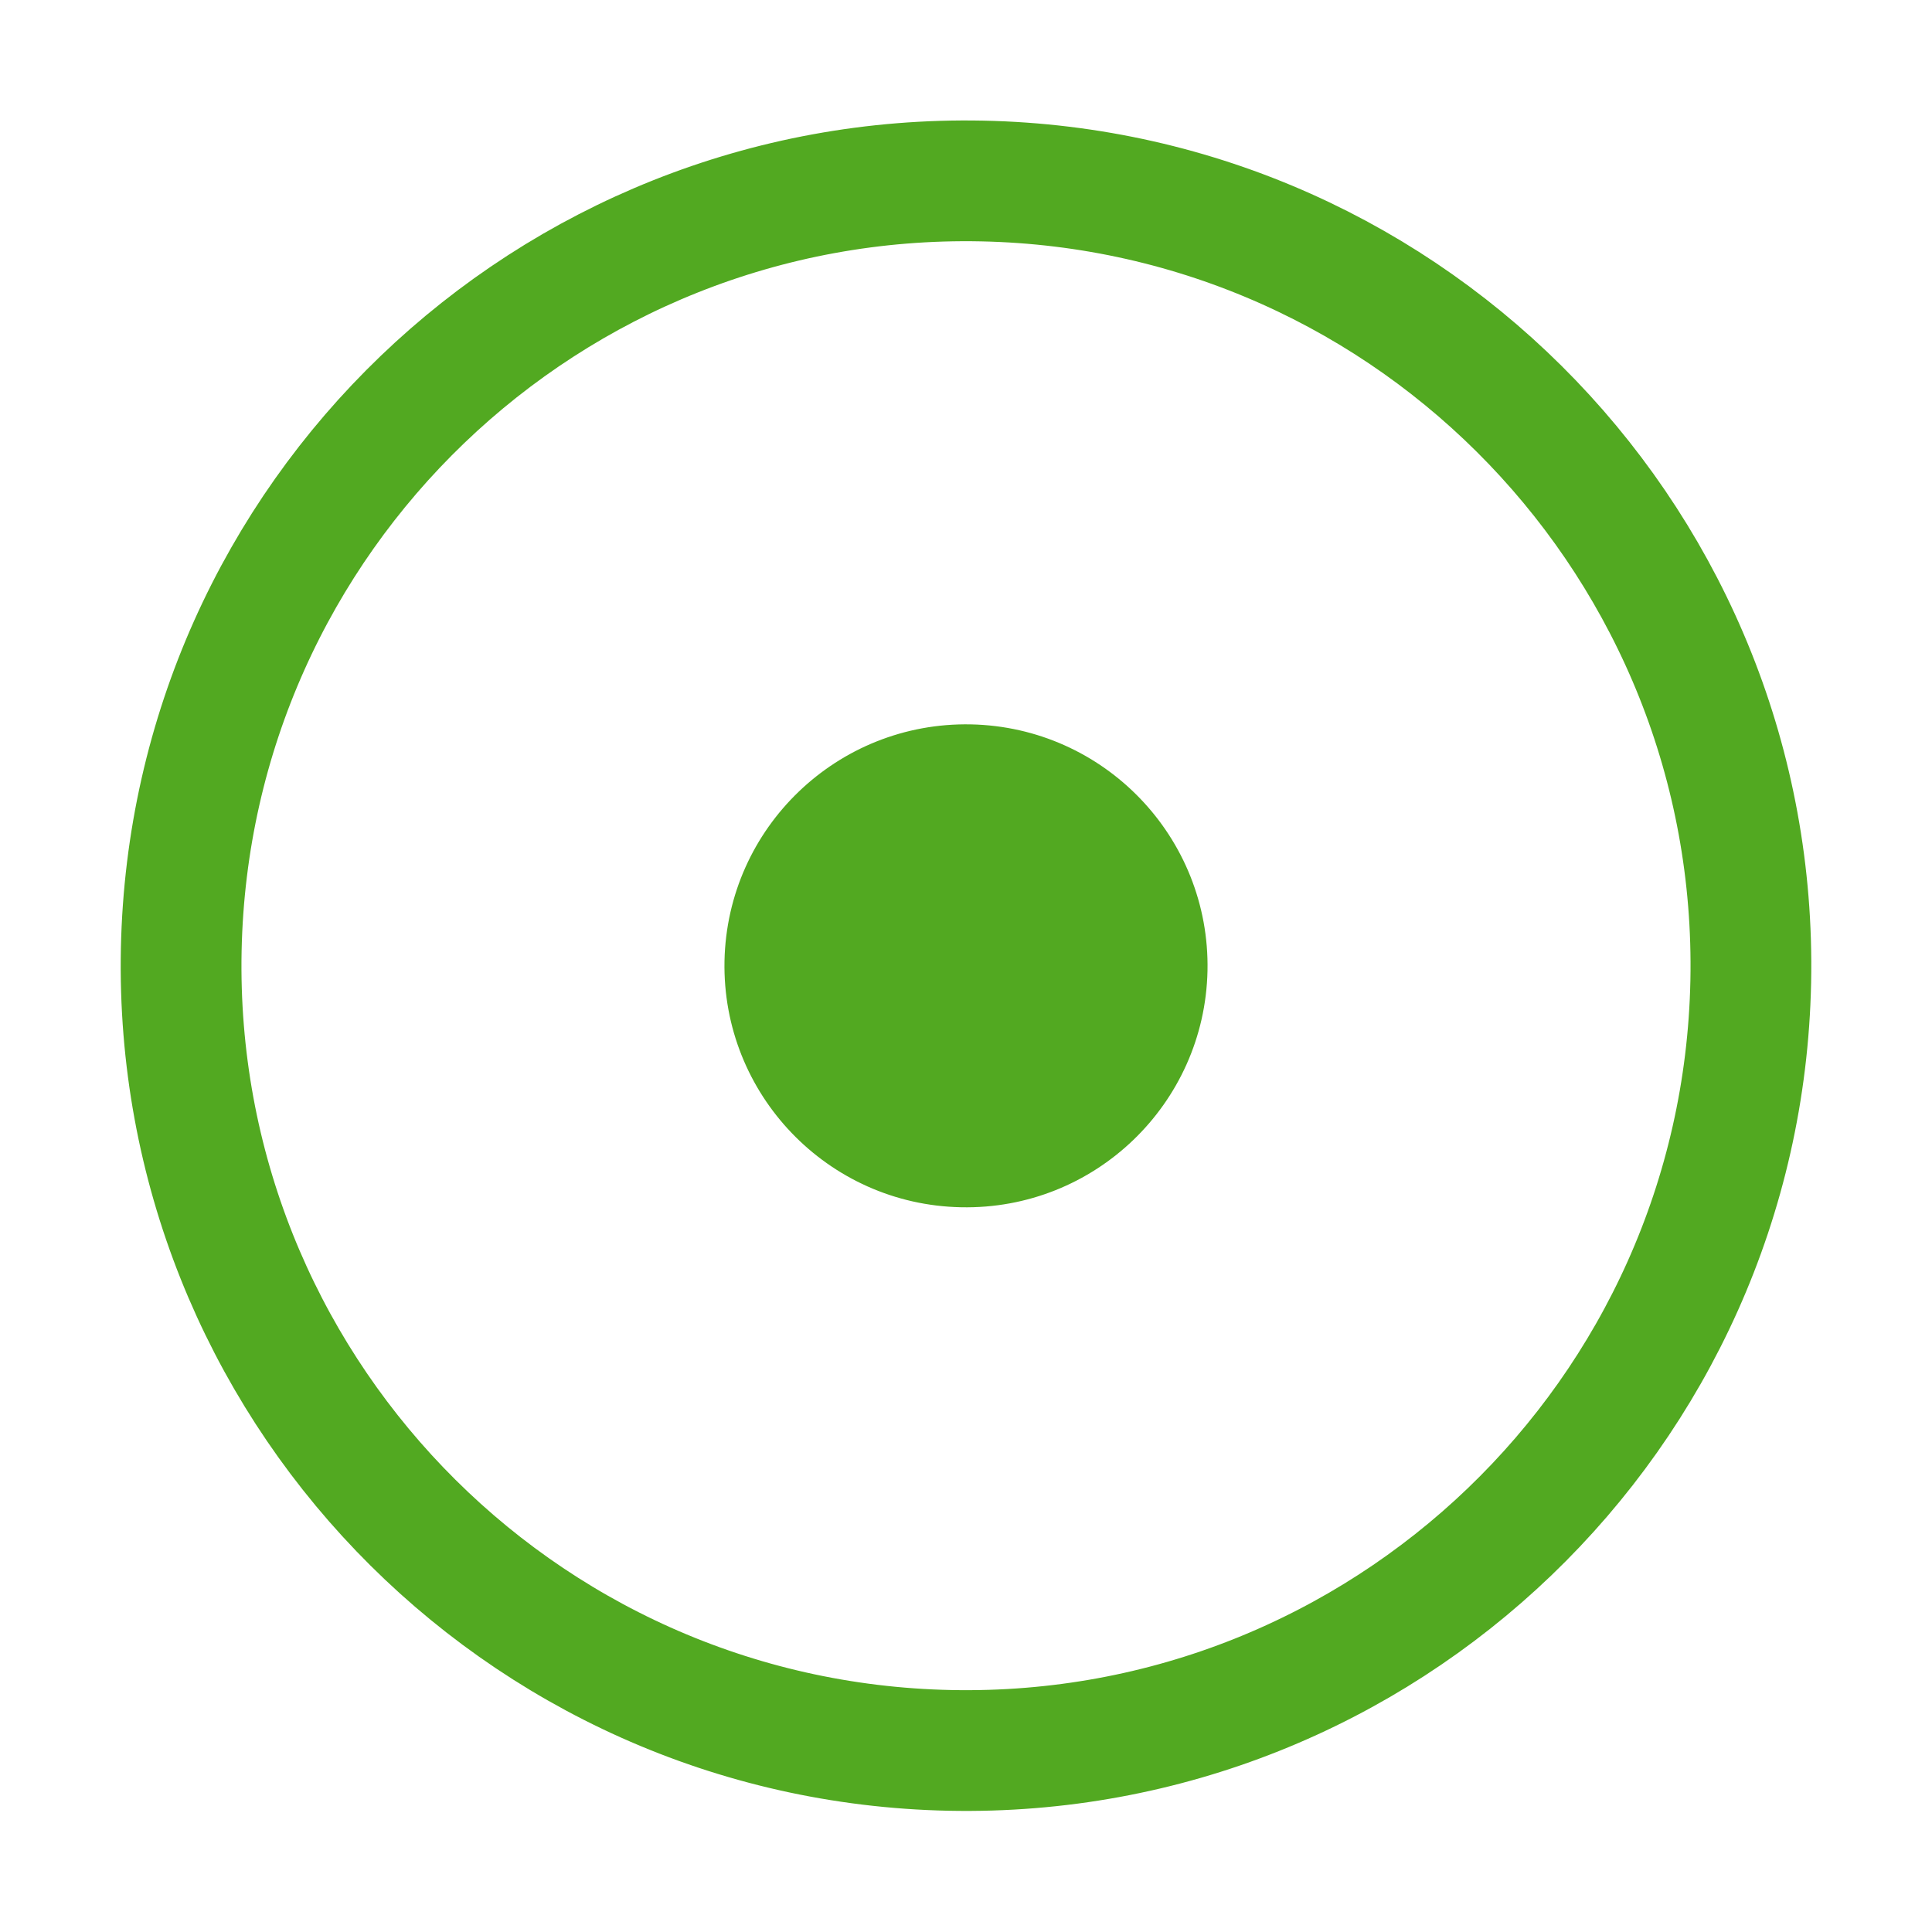 <svg width="16" height="16" viewBox="0 0 16 16" fill="none" xmlns="http://www.w3.org/2000/svg">
<path d="M8.133 1.499C4.543 1.426 1.575 4.276 1.501 7.865C1.428 11.454 4.278 14.423 7.867 14.496C11.456 14.569 14.425 11.719 14.499 8.13C14.572 4.541 11.722 1.572 8.133 1.499Z" stroke="#52A921"/>
<path d="M8.041 5.999C6.936 5.977 6.023 6.854 6 7.958C5.978 9.062 6.855 9.976 7.959 9.998C9.063 10.021 9.977 9.144 10 8.039C10.022 6.935 9.145 6.022 8.041 5.999Z" fill="#52A921"/>
</svg>
